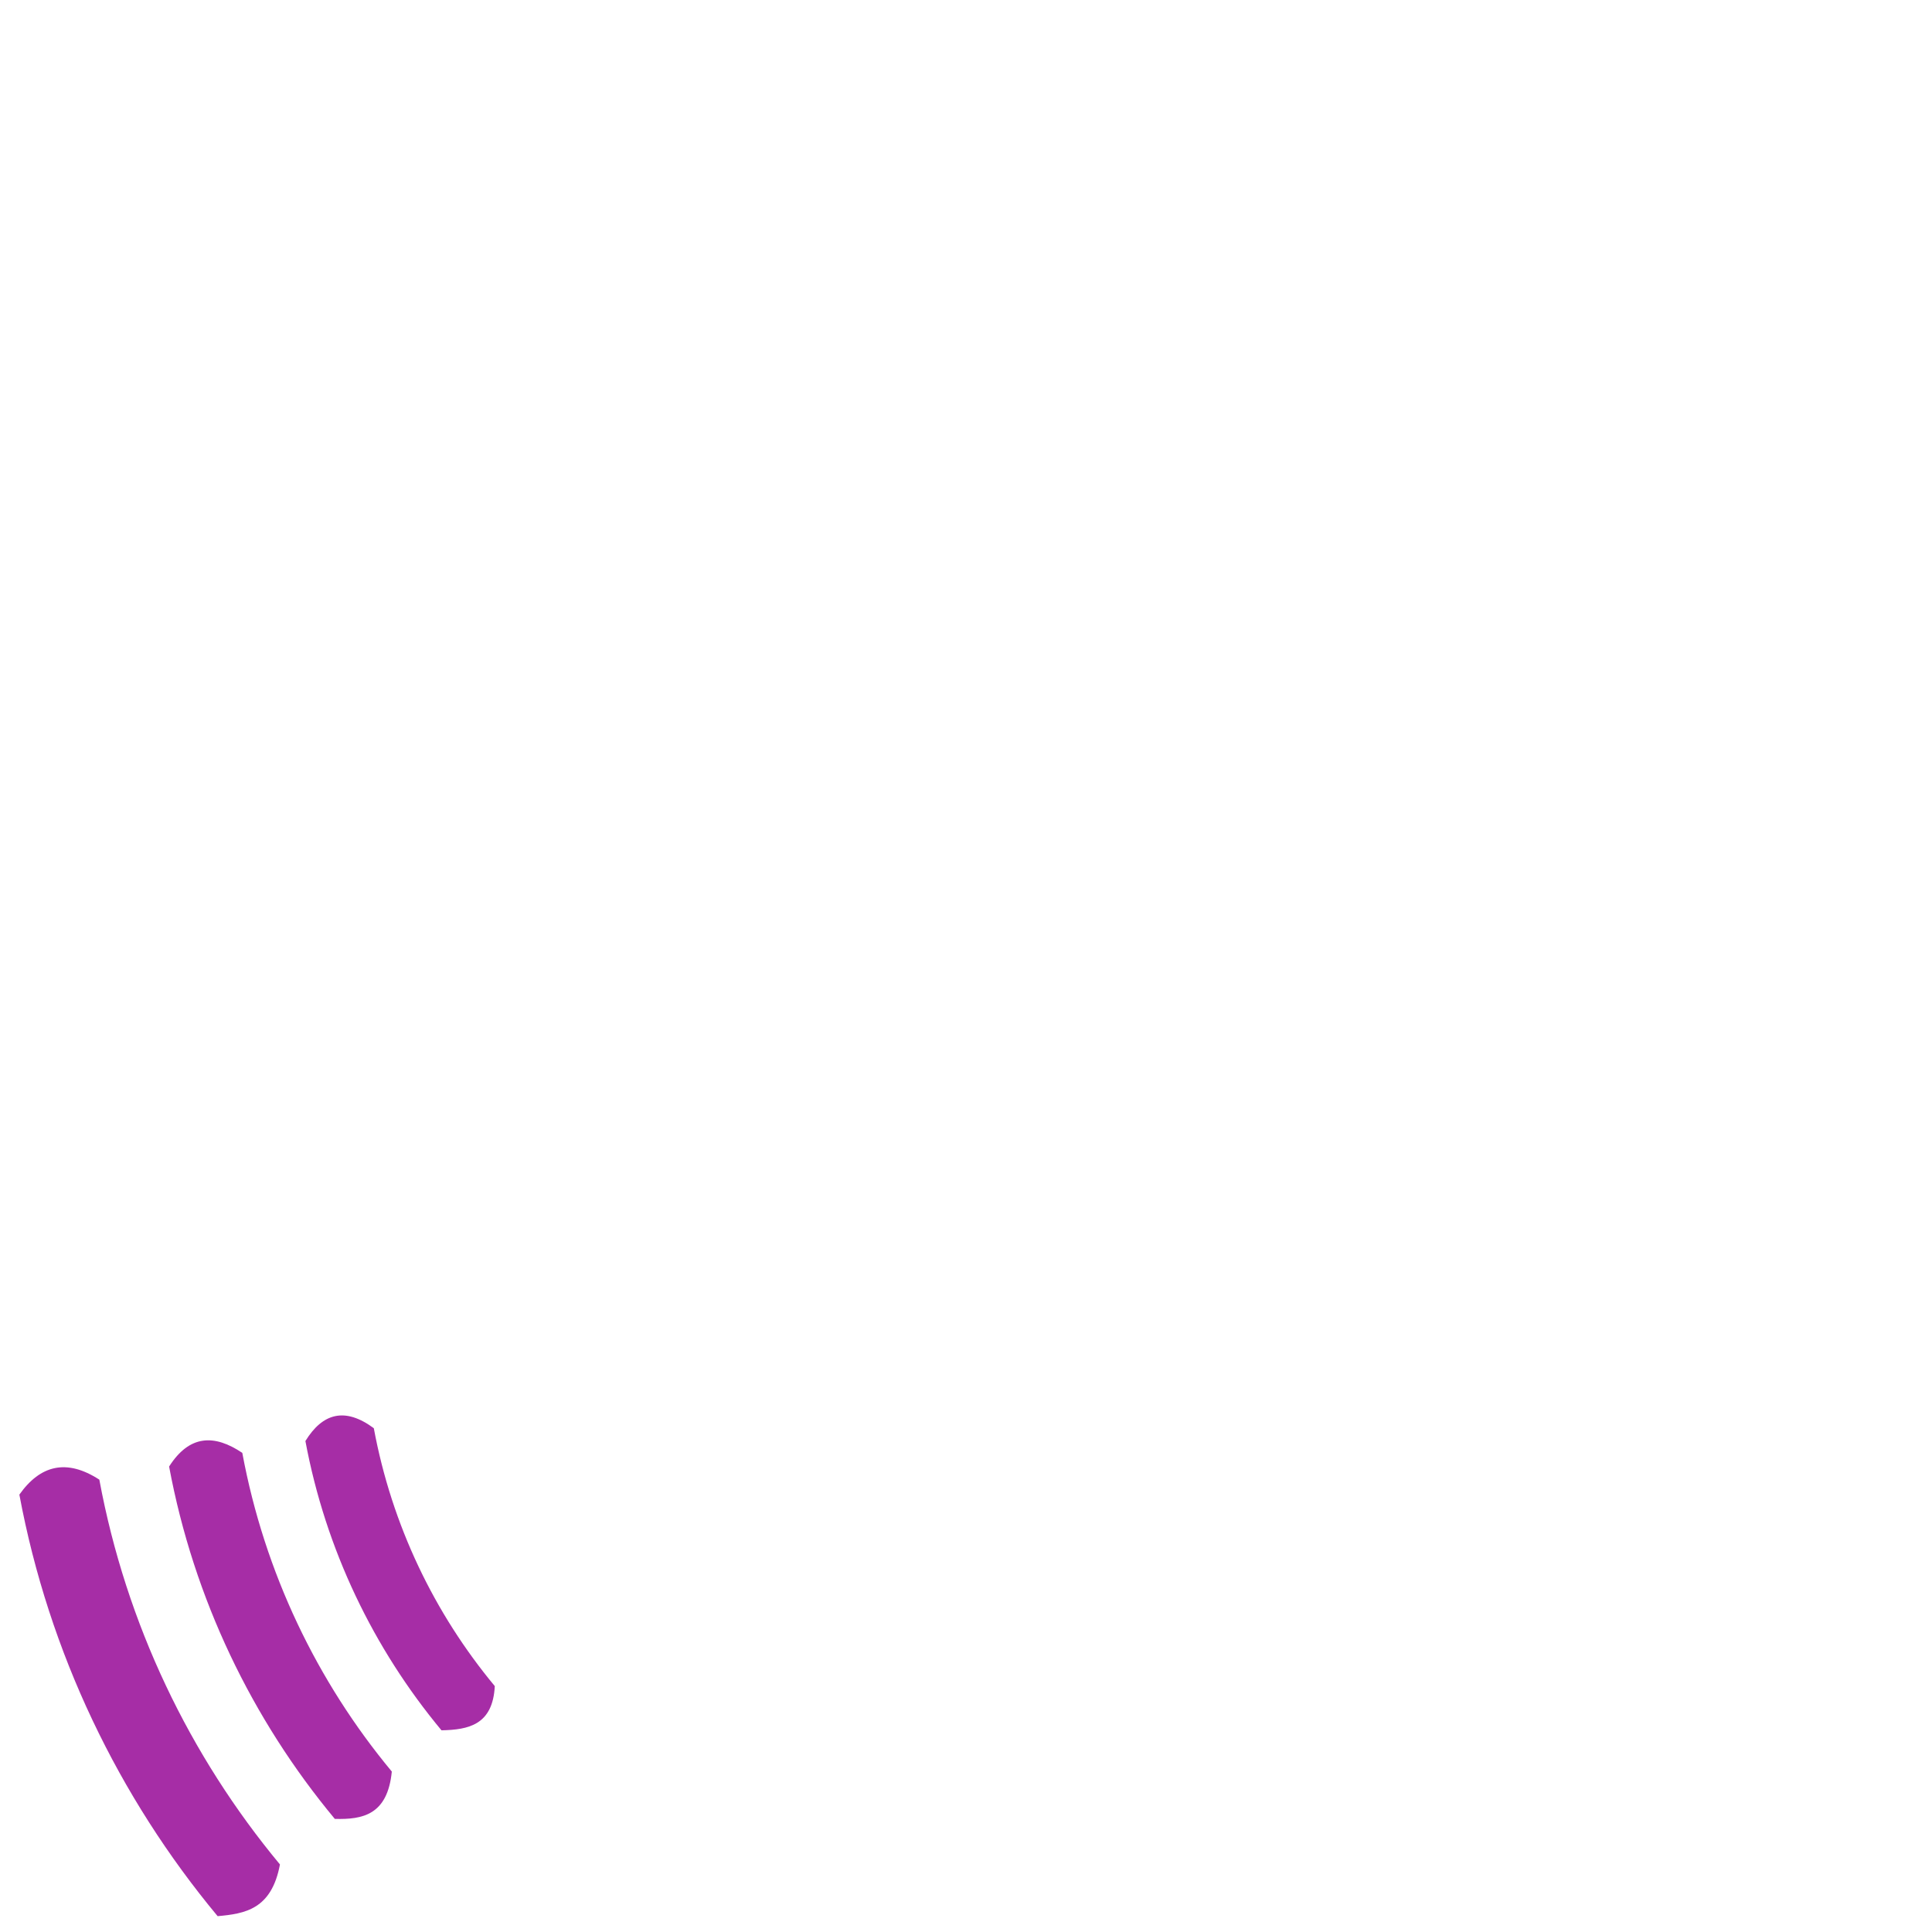 <svg width="1060" height="1060" viewBox="0 0 1060 1060" fill="none" xmlns="http://www.w3.org/2000/svg">
<path opacity="0.824" d="M54.5 811.813C36.489 800.163 22.084 803.834 10.625 820.031C26.821 906.865 65.093 985.974 119.406 1051.31C134.44 1049.97 148.999 1047.57 153.594 1022.94C104.095 963.348 69.226 891.143 54.5 811.813Z" fill="#930093"/>
<path opacity="0.824" d="M132.938 797.125C117.674 786.857 103.954 787.079 92.781 804.625C106.317 877.198 138.291 943.326 183.688 997.938C198.96 998.367 212.626 995.783 214.969 971.969C173.982 922.62 145.13 862.825 132.938 797.125Z" fill="#930093"/>
<path opacity="0.824" d="M205.094 783.594C189.158 771.806 176.948 775.39 167.562 790.625C178.677 850.203 204.949 904.503 242.219 949.344C257.053 949.036 270.36 946.393 271.469 925.094C238.307 885.159 214.953 836.768 205.094 783.594Z" fill="#930093"/>
</svg>
